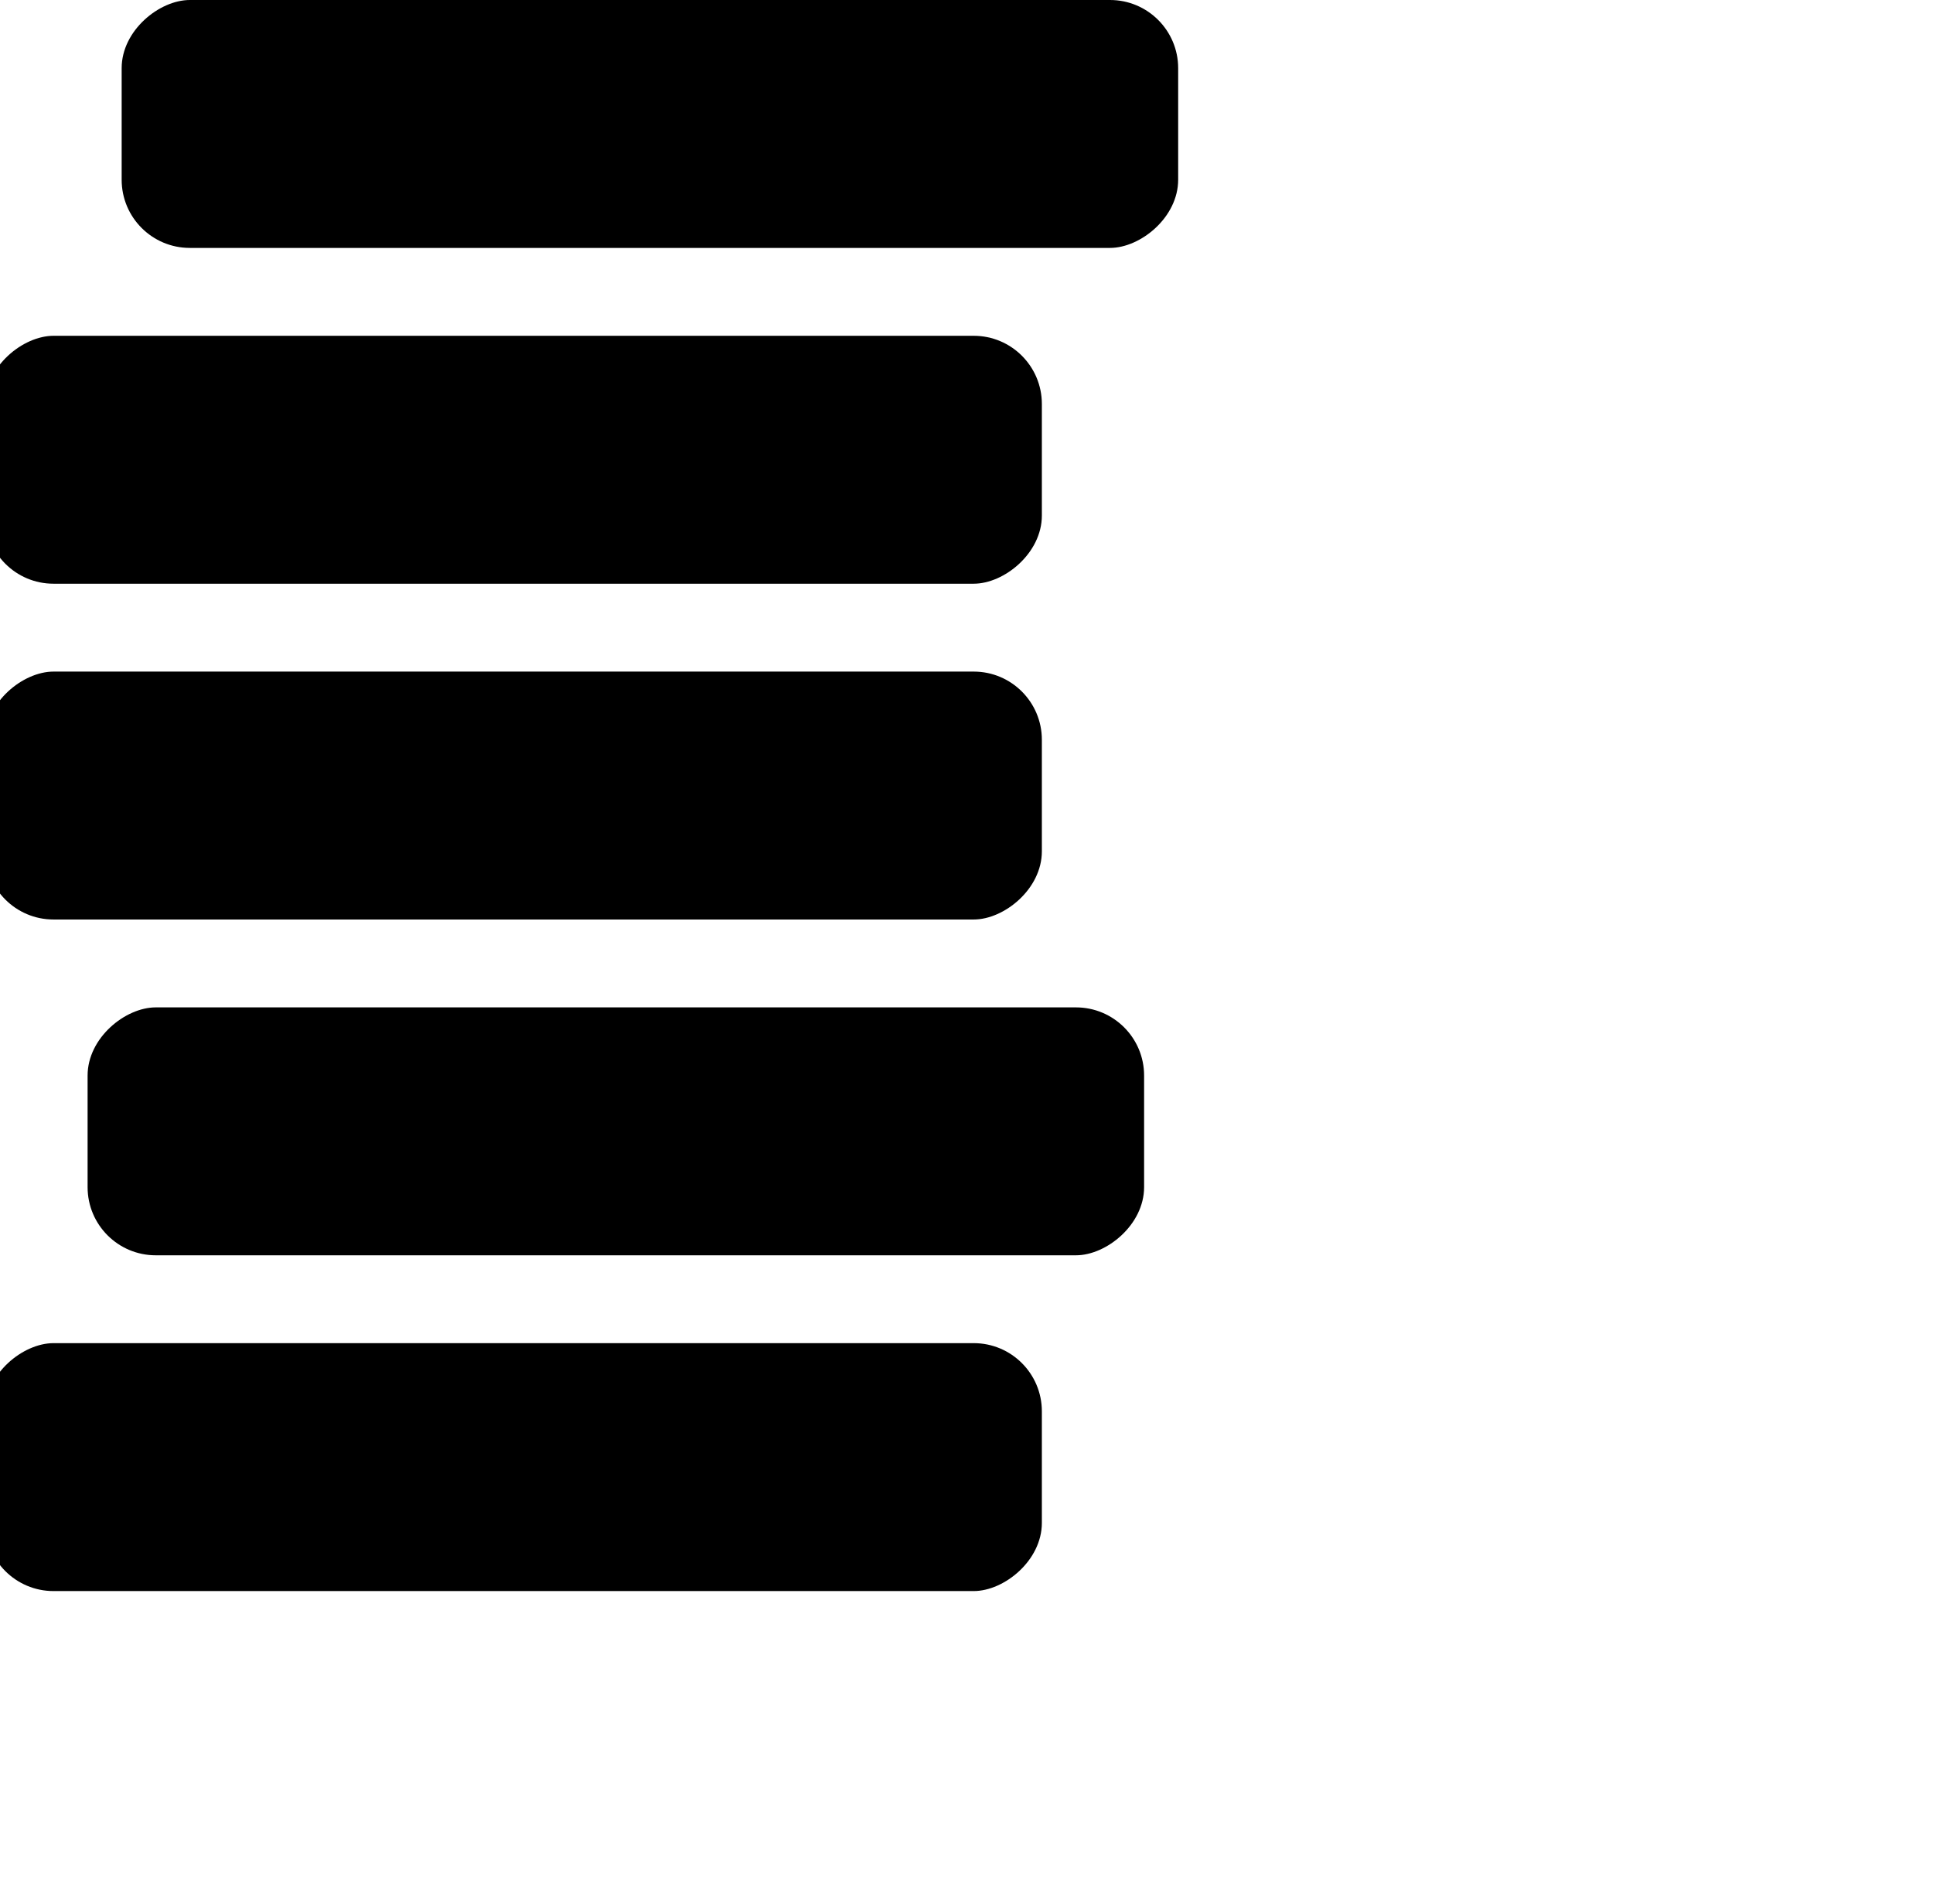 <svg width="66" height="65" viewBox="0 0 66 65" fill="none" xmlns="http://www.w3.org/2000/svg"><rect x="35.573" y="22.926" width="8.463" height="36.073" rx="2.327" transform="rotate(90 35.573 22.926)" fill="currentColor"/><rect x="35.573" y="11.463" width="8.463" height="36.073" rx="2.327" transform="rotate(90 35.573 11.463)" fill="currentColor"/><rect x="40.227" width="8.463" height="36.073" rx="2.327" transform="rotate(90 40.227 0)" fill="currentColor"/><rect x="39.064" y="34.389" width="8.463" height="36.073" rx="2.327" transform="rotate(90 39.064 34.389)" fill="currentColor"/><rect x="35.573" y="45.851" width="8.463" height="36.073" rx="2.327" transform="rotate(90 35.573 45.851)" fill="currentColor"/></svg>